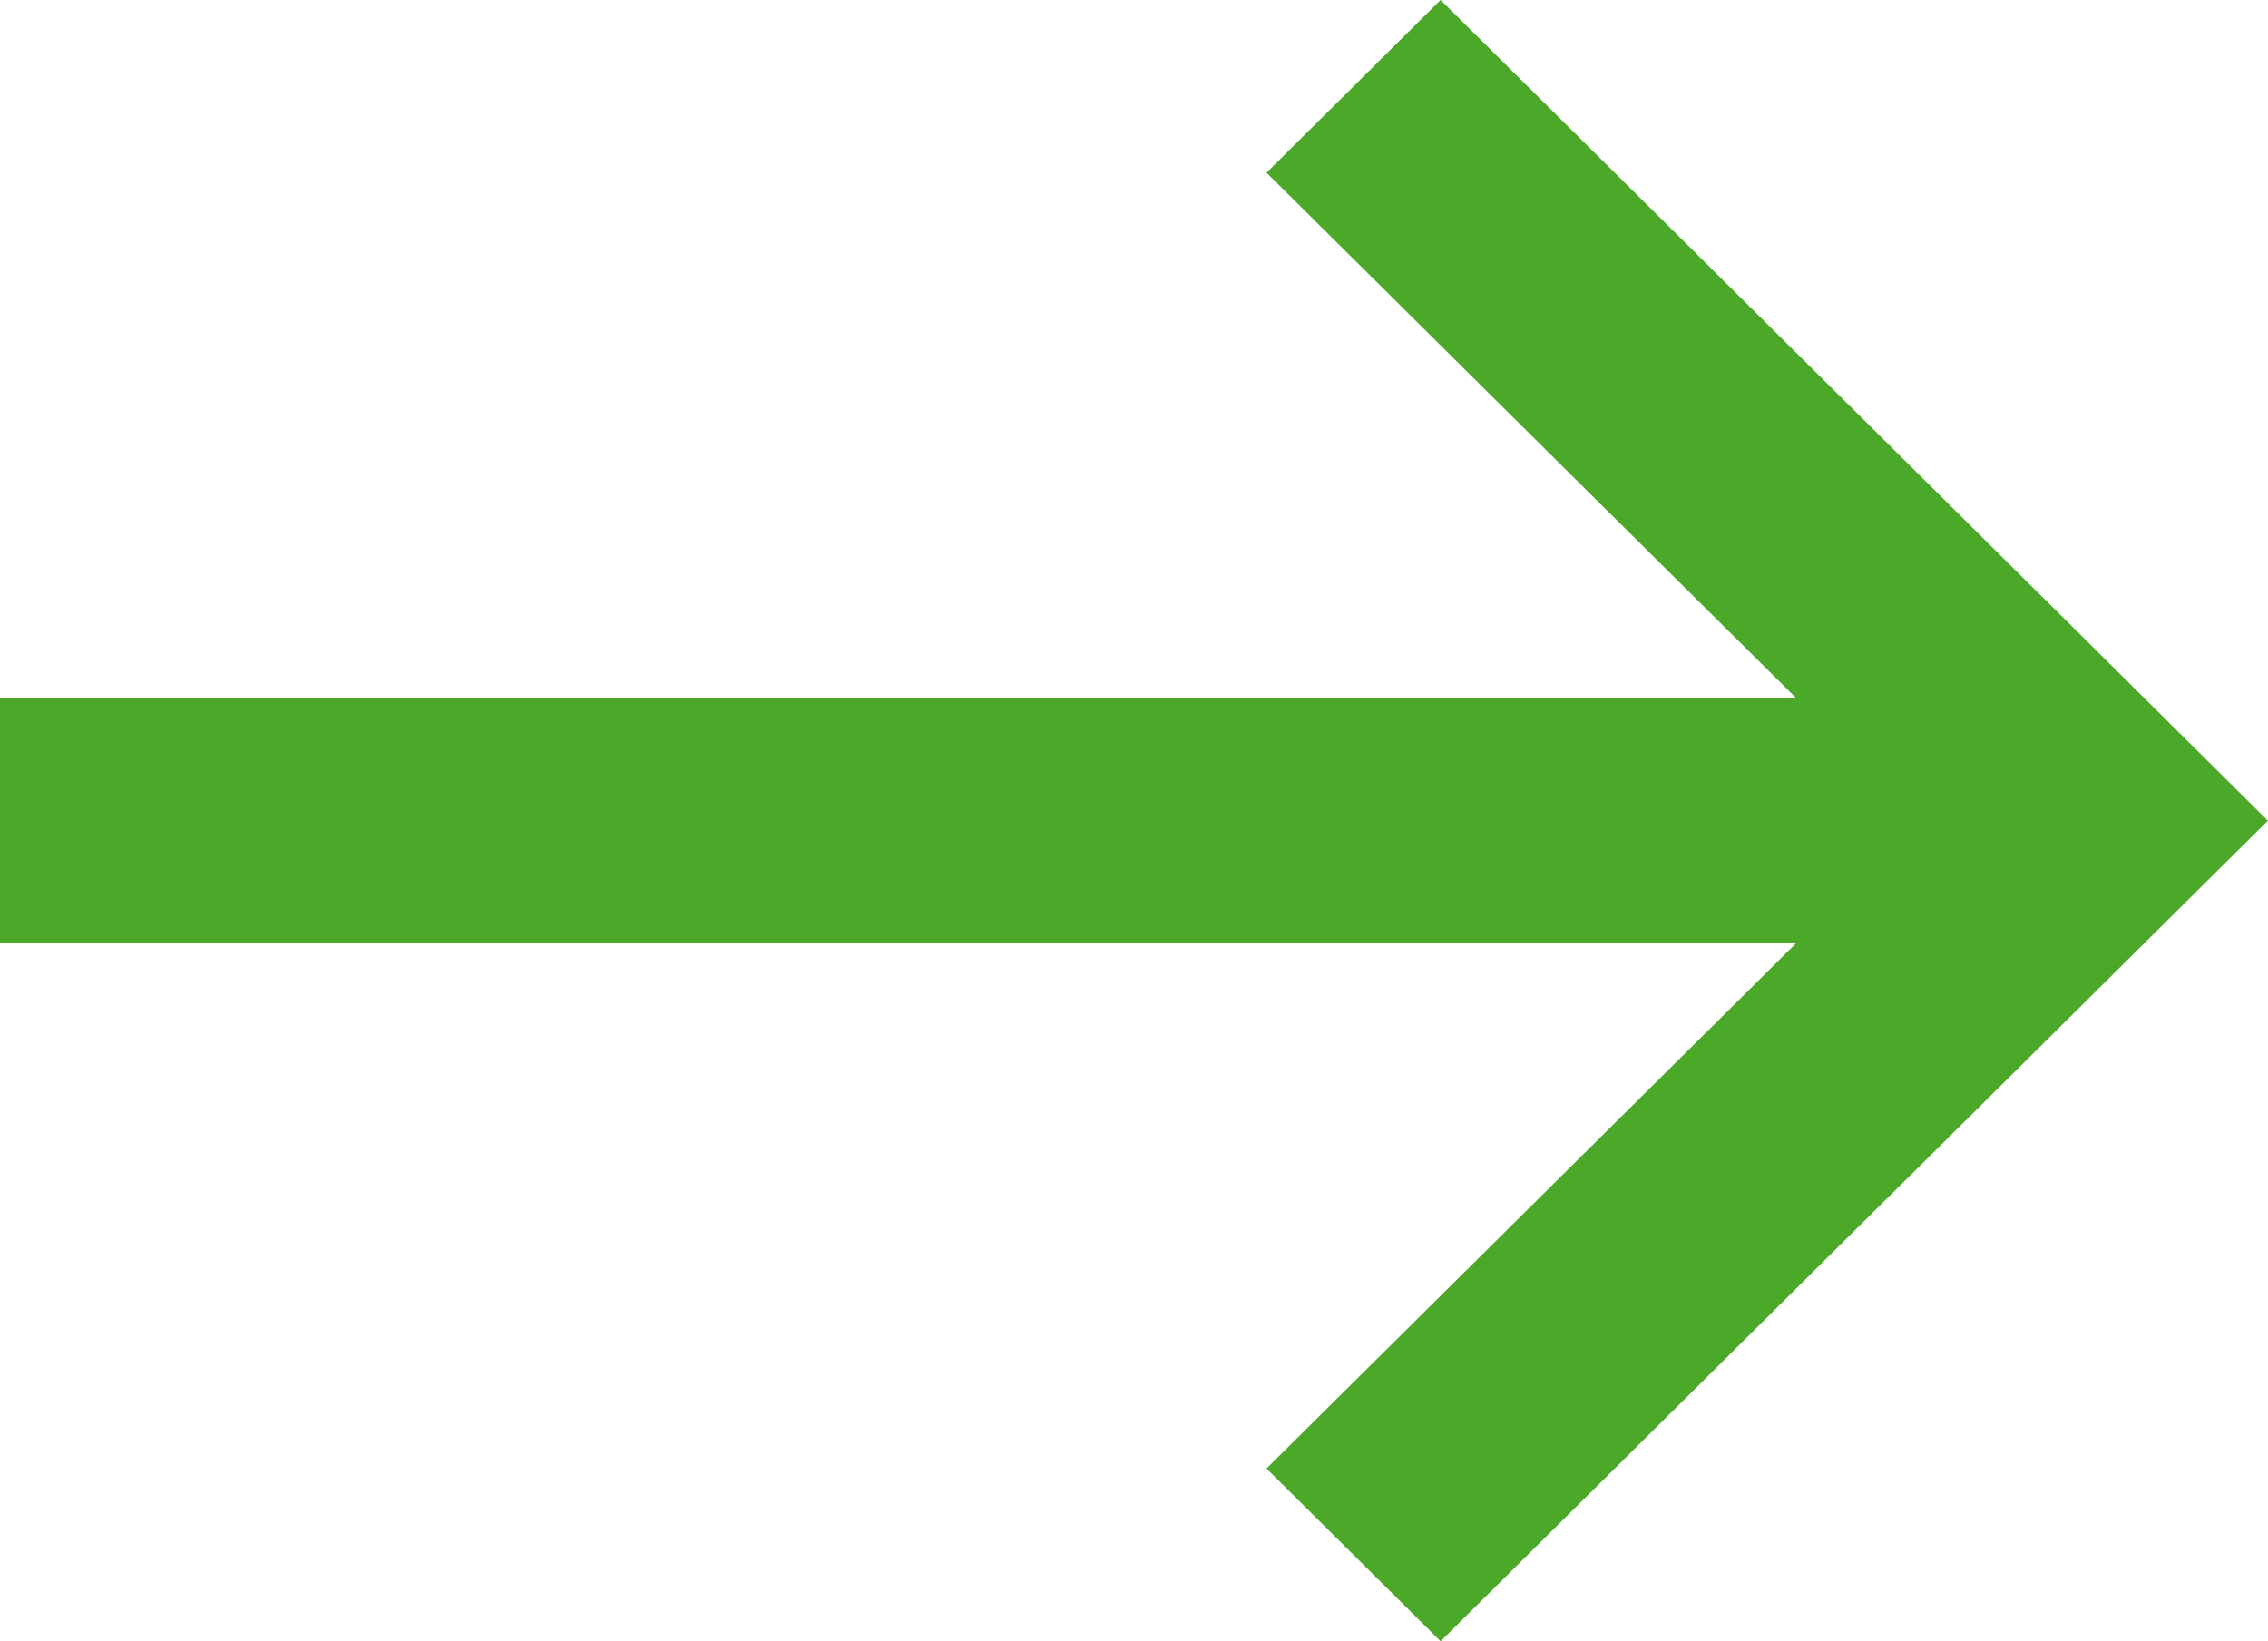 <?xml version="1.0" encoding="utf-8"?>
<!-- Generator: Adobe Illustrator 14.0.0, SVG Export Plug-In . SVG Version: 6.00 Build 43363)  -->
<!DOCTYPE svg PUBLIC "-//W3C//DTD SVG 1.1//EN" "http://www.w3.org/Graphics/SVG/1.1/DTD/svg11.dtd">
<svg version="1.1" id="Warstwa_1" xmlns="http://www.w3.org/2000/svg" xmlns:xlink="http://www.w3.org/1999/xlink" x="0px" y="0px"
	 width="18.042px" height="13.057px" viewBox="0 0 18.042 13.057" enable-background="new 0 0 18.042 13.057" xml:space="preserve">
<path fill="#4BA829" d="M11.46,0l-1.385,1.374l4.217,4.183H0V7.5h14.292l-4.217,4.183l1.385,1.374l6.581-6.528L11.46,0z"/>
</svg>
